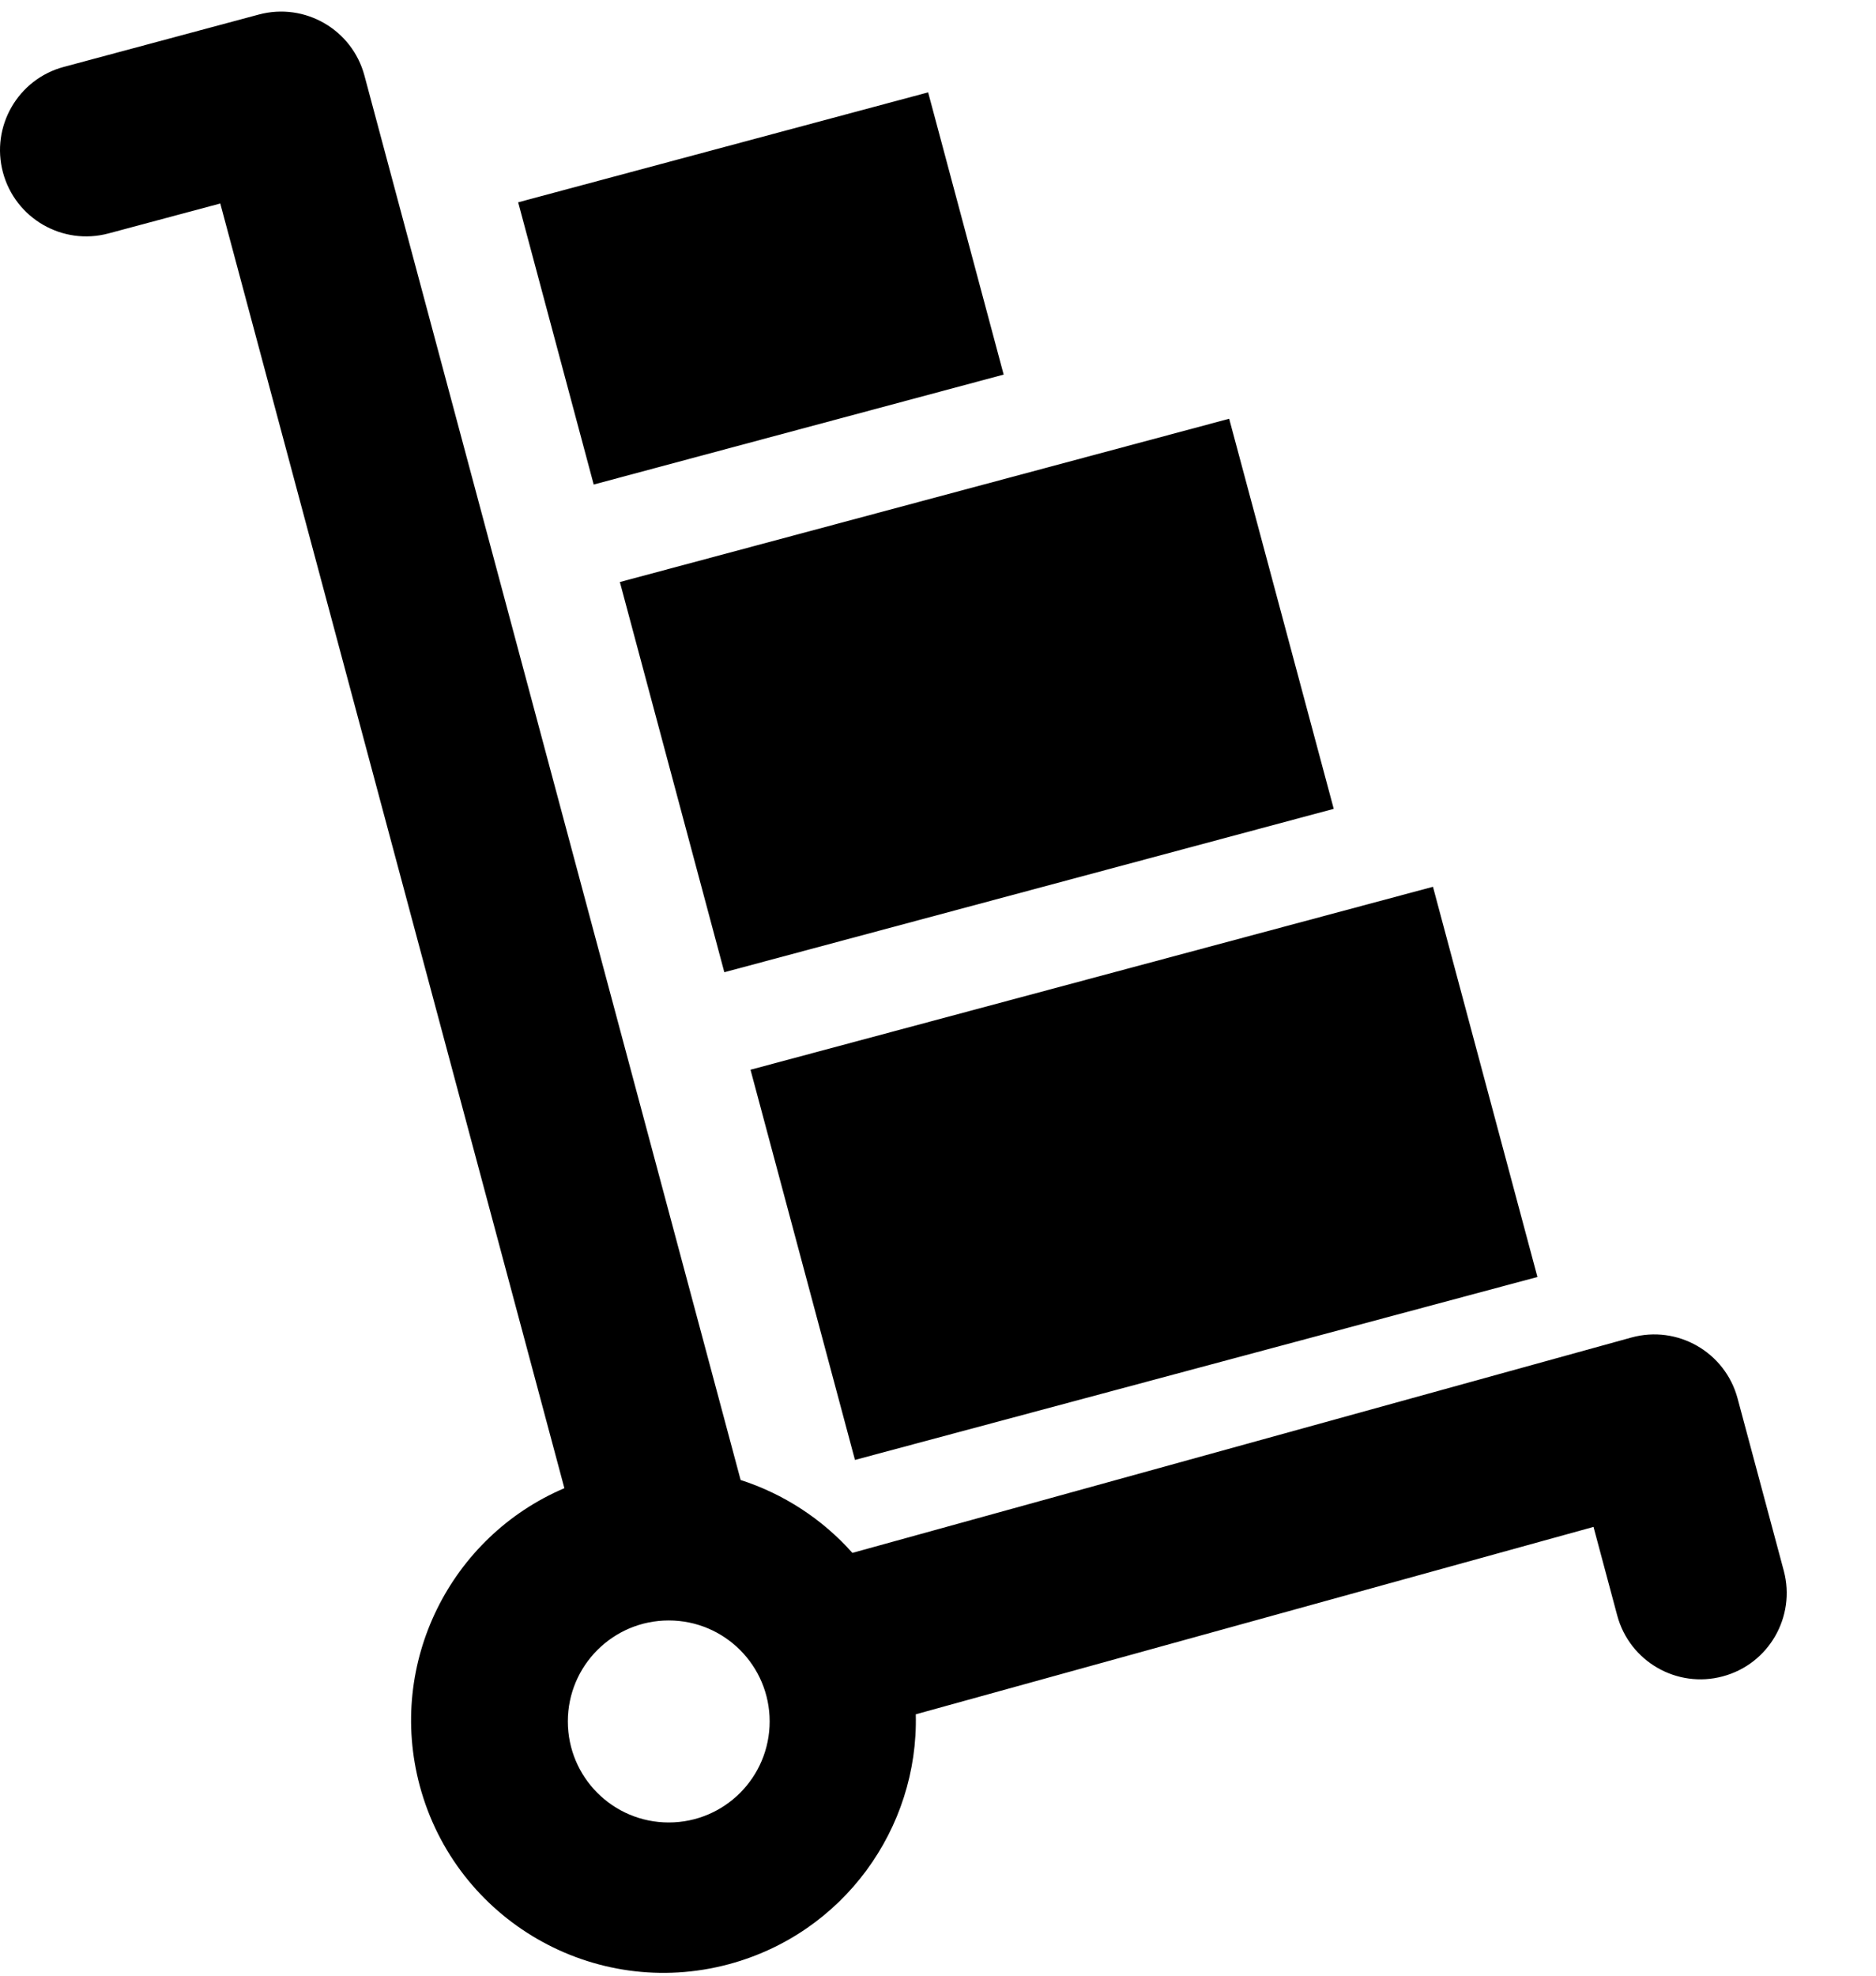 <?xml version="1.0" encoding="UTF-8" standalone="no"?>
<svg width="19px" height="20px" viewBox="0 0 19 20" version="1.1" xmlns="http://www.w3.org/2000/svg" xmlns:xlink="http://www.w3.org/1999/xlink">
    <!-- Generator: Sketch 43.2 (39069) - http://www.bohemiancoding.com/sketch -->
    <title>bulk</title>
    <desc>Created with Sketch.</desc>
    <defs></defs>
    <g id="Images-/-icons" stroke="none" stroke-width="1" fill="none" fill-rule="evenodd">
        <g id="bulk" fill-rule="nonzero" fill="#000000">
            <path d="M5.716,15.065 L2.231,2.06 L1.099,2.363 C0.633,2.488 0.155,2.211 0.03,1.746 C-0.095,1.28 0.182,0.801 0.647,0.677 L2.622,0.147 C3.088,0.023 3.566,0.299 3.691,0.765 L7.501,14.982 C7.935,15.122 8.328,15.377 8.633,15.72 L16.522,13.54 C16.99,13.411 17.472,13.688 17.598,14.156 L18.066,15.901 C18.19,16.367 17.914,16.846 17.448,16.97 C16.983,17.095 16.504,16.819 16.379,16.353 L16.139,15.457 L9.275,17.354 C9.304,18.507 8.544,19.572 7.381,19.884 C6.018,20.249 4.617,19.44 4.251,18.077 C3.918,16.832 4.563,15.556 5.716,15.065 Z M7.601,10.829 L14.513,8.977 L15.571,12.927 L8.659,14.779 L7.601,10.829 Z M6.278,5.892 L12.449,4.239 L13.508,8.188 L7.336,9.842 L6.278,5.892 Z M5.248,2.048 L9.4,0.935 L10.165,3.792 L6.013,4.905 L5.248,2.048 Z M6.773,18.449 C7.338,18.449 7.795,17.991 7.795,17.426 C7.795,16.862 7.338,16.404 6.773,16.404 C6.208,16.404 5.751,16.862 5.751,17.426 C5.751,17.991 6.208,18.449 6.773,18.449 Z" id="Combined-Shape"></path>
        </g>
    </g>
</svg>